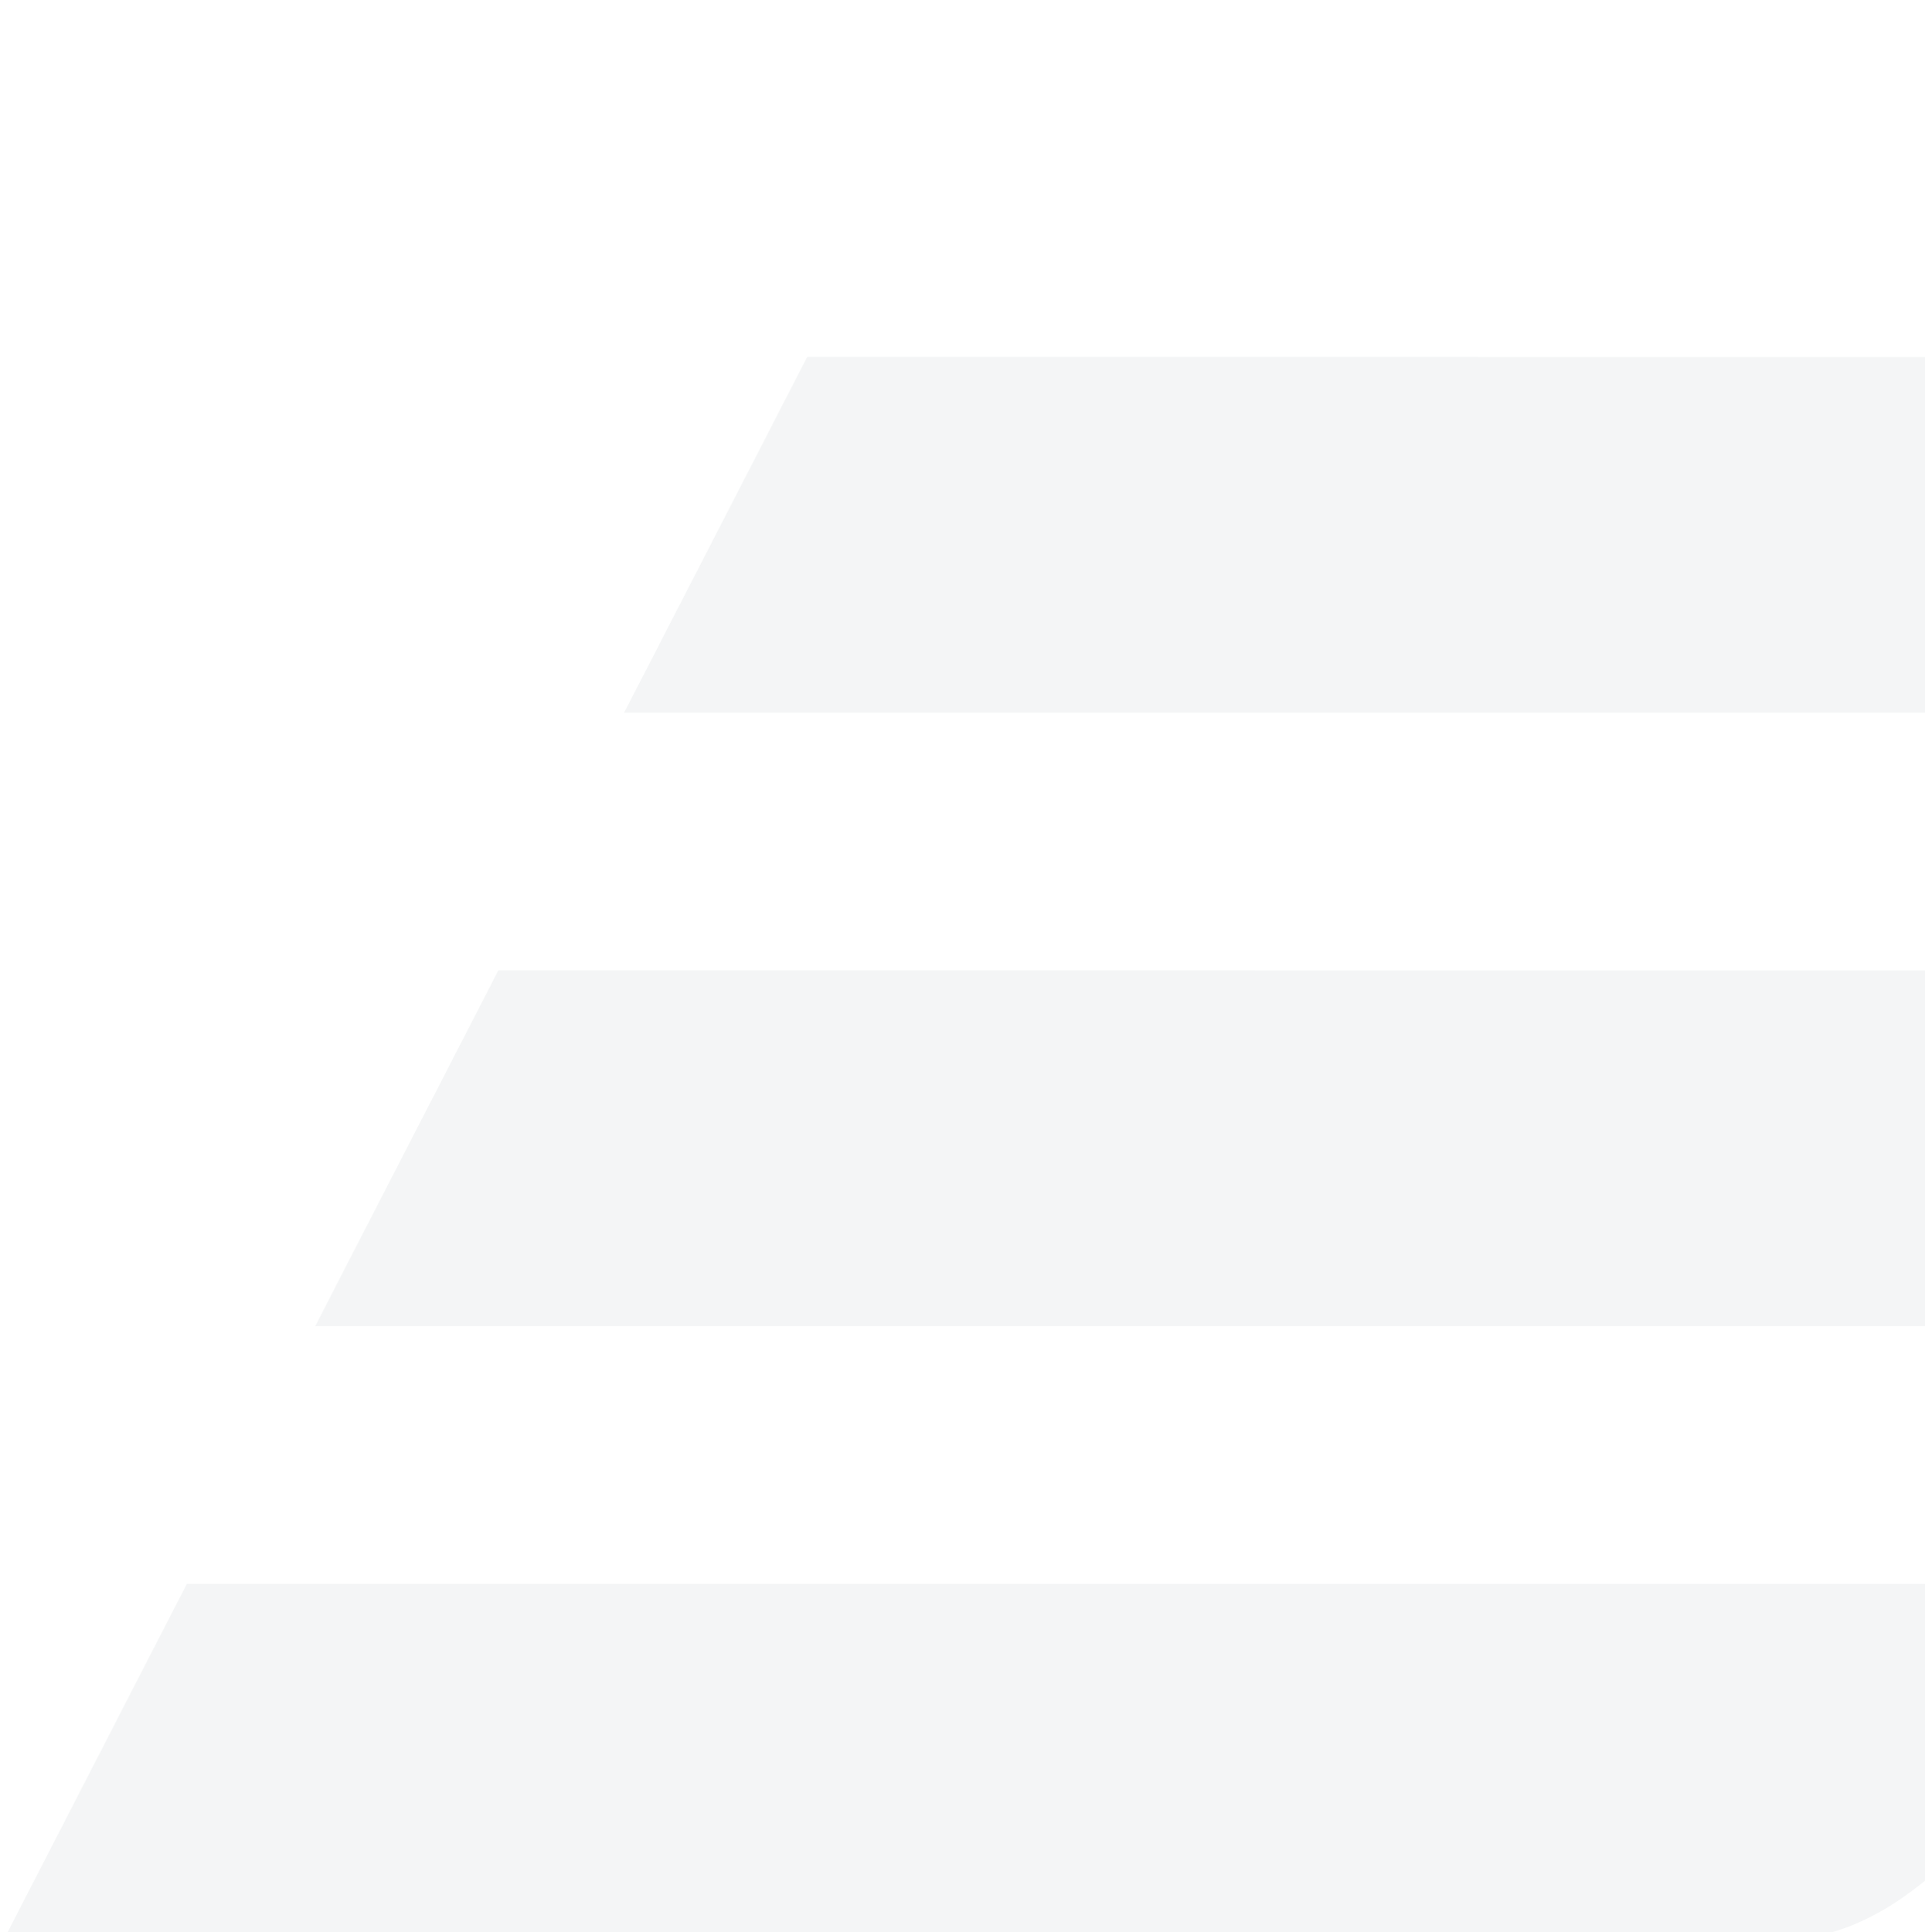 <svg width="268" height="269" viewBox="0 0 268 269" fill="none" xmlns="http://www.w3.org/2000/svg">
<g opacity="0.05">
<path d="M403.782 49.539H650.732L676.236 0.016H423.553C394.722 0.016 380.015 49.703 355.582 49.703C331.15 49.703 112.384 49.689 112.384 49.689L86.892 99.213H334.257C363.441 99.213 378.226 49.539 403.782 49.539Z" fill="#103339"/>
<path d="M360.779 134.941H607.728L633.232 85.417H380.549C351.718 85.417 337.011 135.105 312.579 135.105C288.147 135.105 69.381 135.091 69.381 135.091L43.888 184.614H291.253C320.437 184.614 335.222 134.941 360.779 134.941Z" fill="#103339"/>
<path d="M317.418 220.35H564.367L589.871 170.826H337.189C308.358 170.826 293.65 220.514 269.218 220.514C244.786 220.514 26.02 220.5 26.02 220.5L0.527 270.023H247.893C277.077 270.023 291.861 220.35 317.418 220.35Z" fill="#103339"/>
</g>
</svg>
